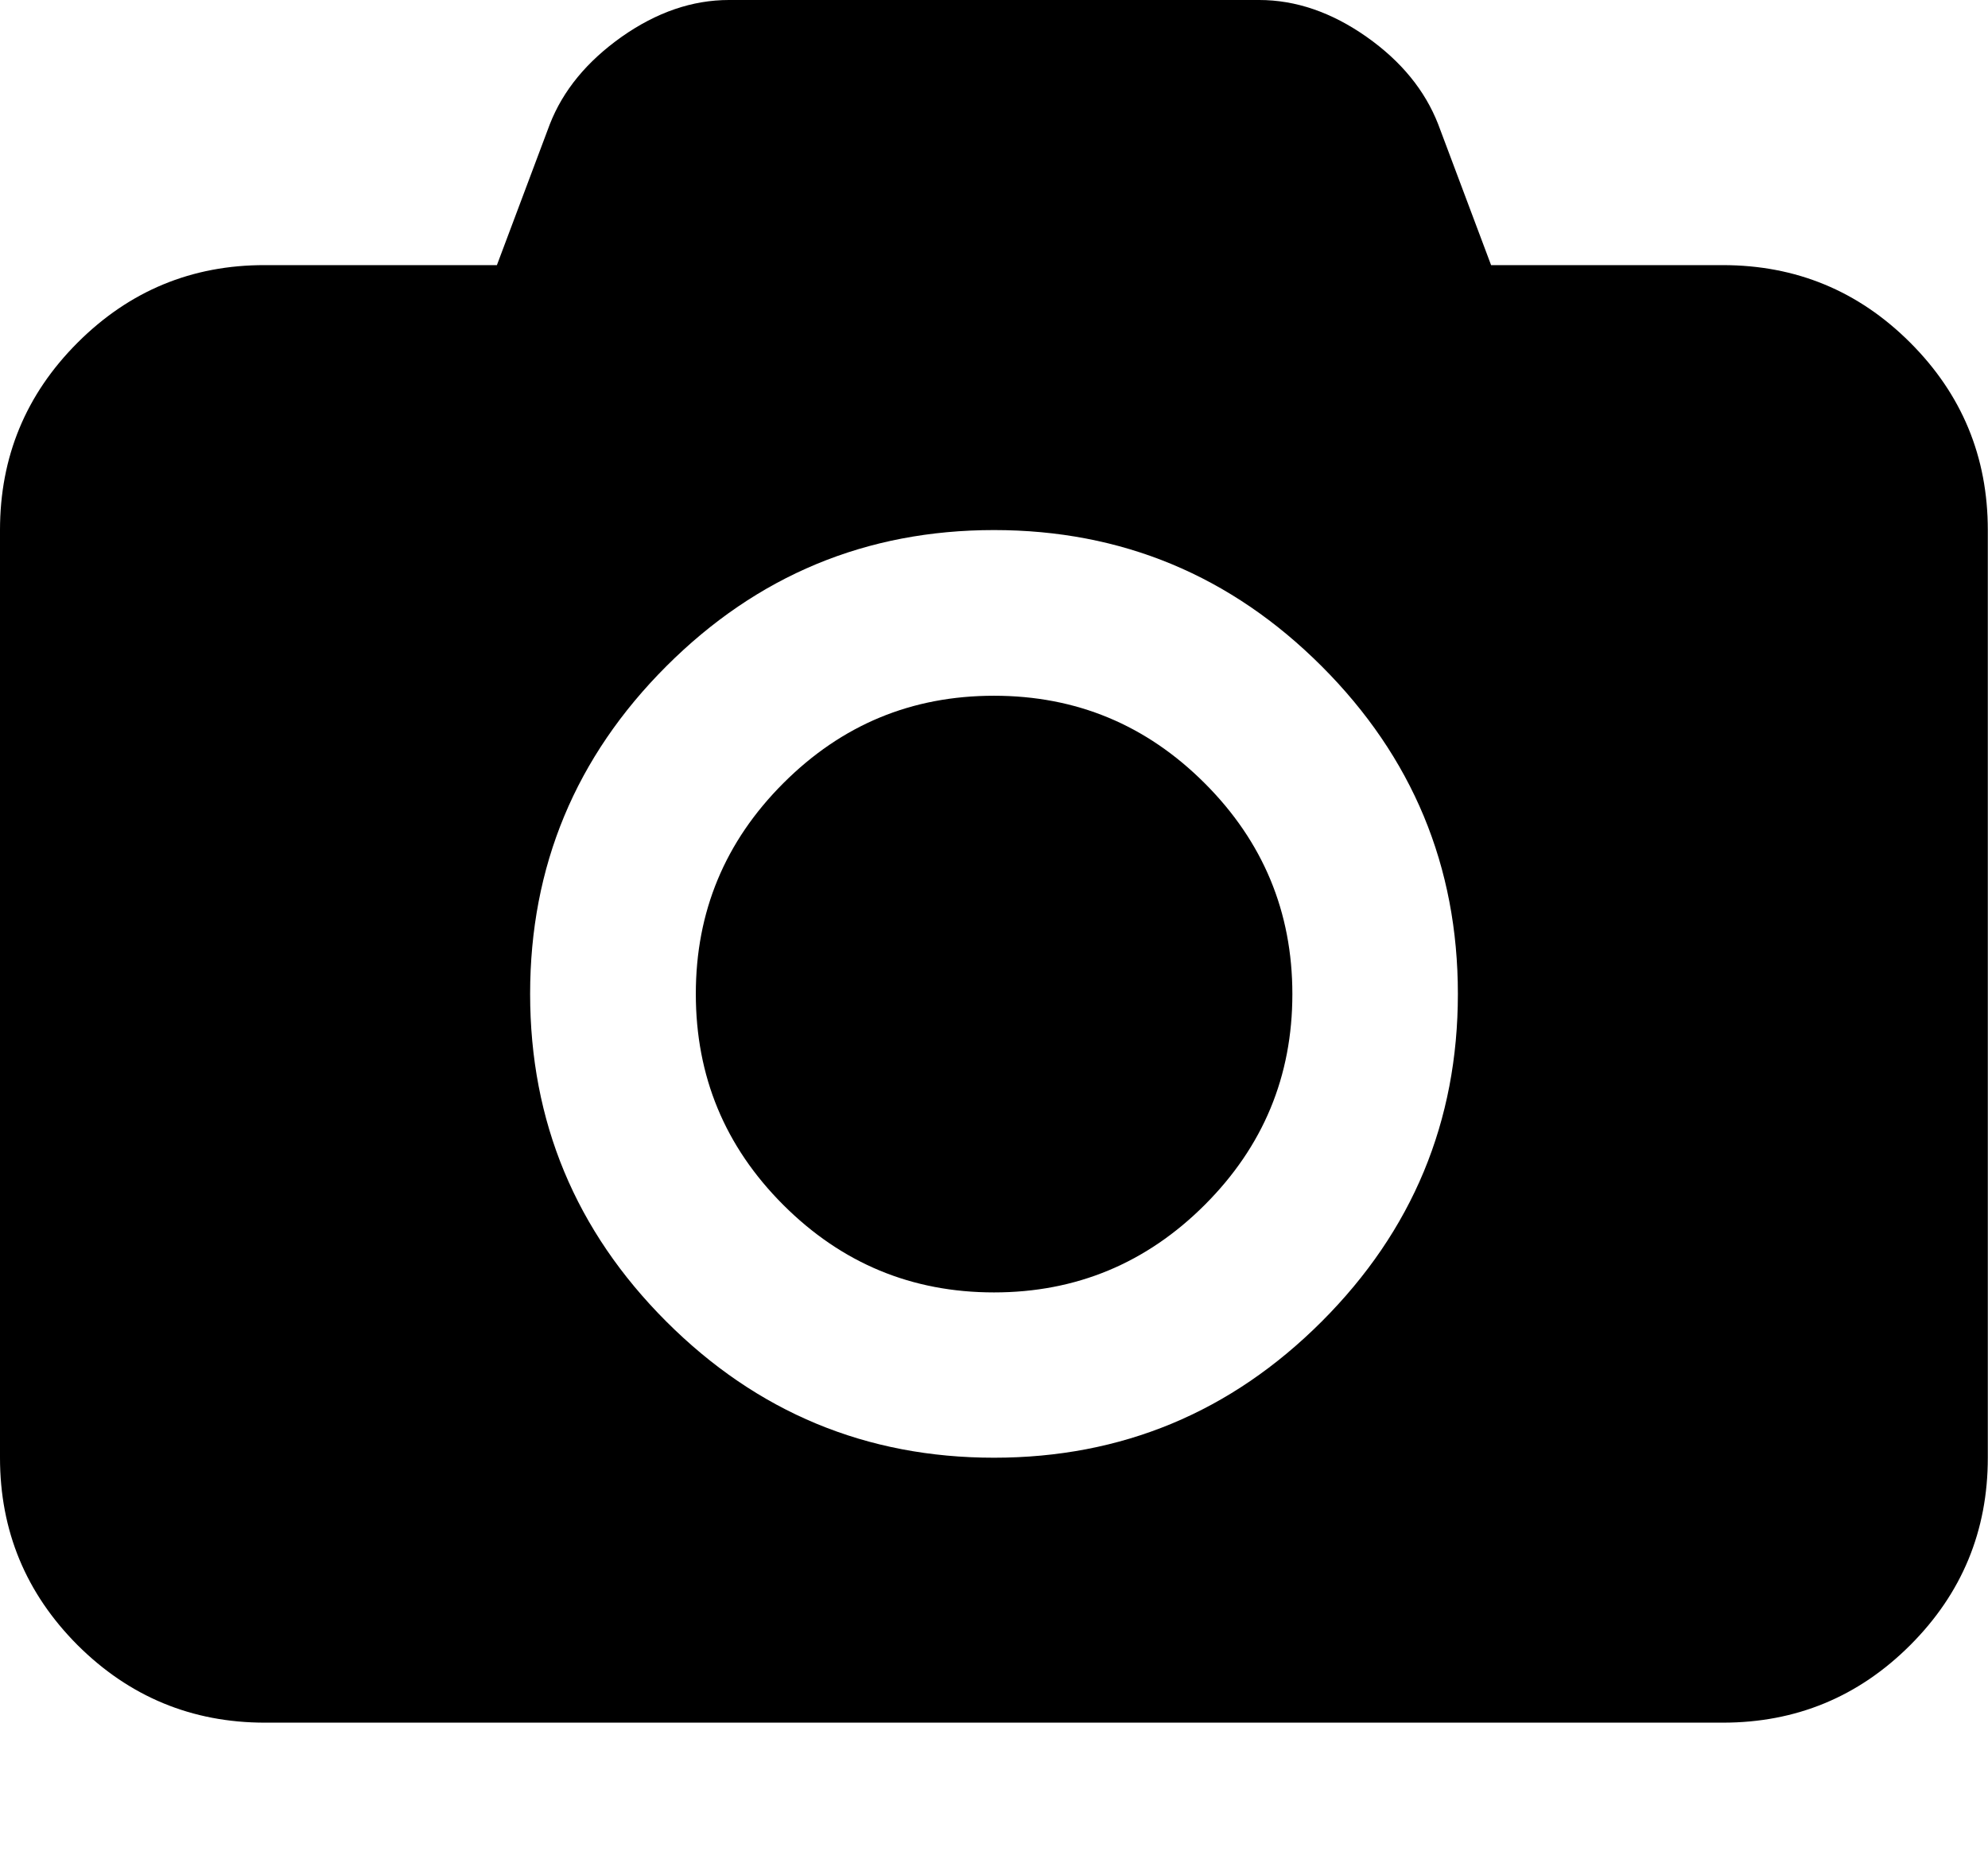 <?xml version="1.0" encoding="utf-8"?>
<!-- Generator: Adobe Illustrator 19.2.0, SVG Export Plug-In . SVG Version: 6.00 Build 0)  -->
<svg version="1.1" id="Layer_1" xmlns="http://www.w3.org/2000/svg" xmlns:xlink="http://www.w3.org/1999/xlink" x="0px" y="0px"
	 viewBox="0 0 1071.4 1000" style="enable-background:new 0 0 1071.4 1000;" xml:space="preserve">
<path d="M535.7,375c44.3,0,82.1,15.7,113.6,47.2c31.4,31.4,47.2,69.3,47.2,113.6s-15.7,82.1-47.2,113.6
	c-31.4,31.4-69.3,47.2-113.6,47.2s-82.1-15.7-113.6-47.2S375,580,375,535.7c0-44.3,15.7-82.1,47.2-113.6S491.4,375,535.7,375z
	 M928.5,142.9c39.4,0,73.1,13.9,101,41.8c27.9,27.9,41.8,61.6,41.8,101v500c0,39.4-13.9,73.1-41.8,101
	c-27.9,27.9-61.6,41.8-101,41.8H142.8c-39.4,0-73.1-14-101-41.8C14,858.8,0,825.2,0,785.7v-500c0-39.4,13.9-73.1,41.8-101
	s61.6-41.9,101-41.8h125L296.3,67c7.1-18.2,20-33.9,38.8-47.2c18.8-13.2,38-19.8,57.8-19.8h285.7c19.7,0,39,6.6,57.8,19.8
	S768,48.8,775.1,67l28.5,75.9L928.5,142.9L928.5,142.9z M535.7,785.7c68.8,0,127.7-24.5,176.6-73.4c48.9-48.9,73.4-107.8,73.4-176.6
	c0-68.8-24.5-127.7-73.4-176.6c-48.9-48.9-107.8-73.4-176.6-73.4S408,310.2,359.1,359.1s-73.4,107.8-73.4,176.6
	s24.5,127.7,73.4,176.6S466.9,785.7,535.7,785.7z"/>
</svg>
